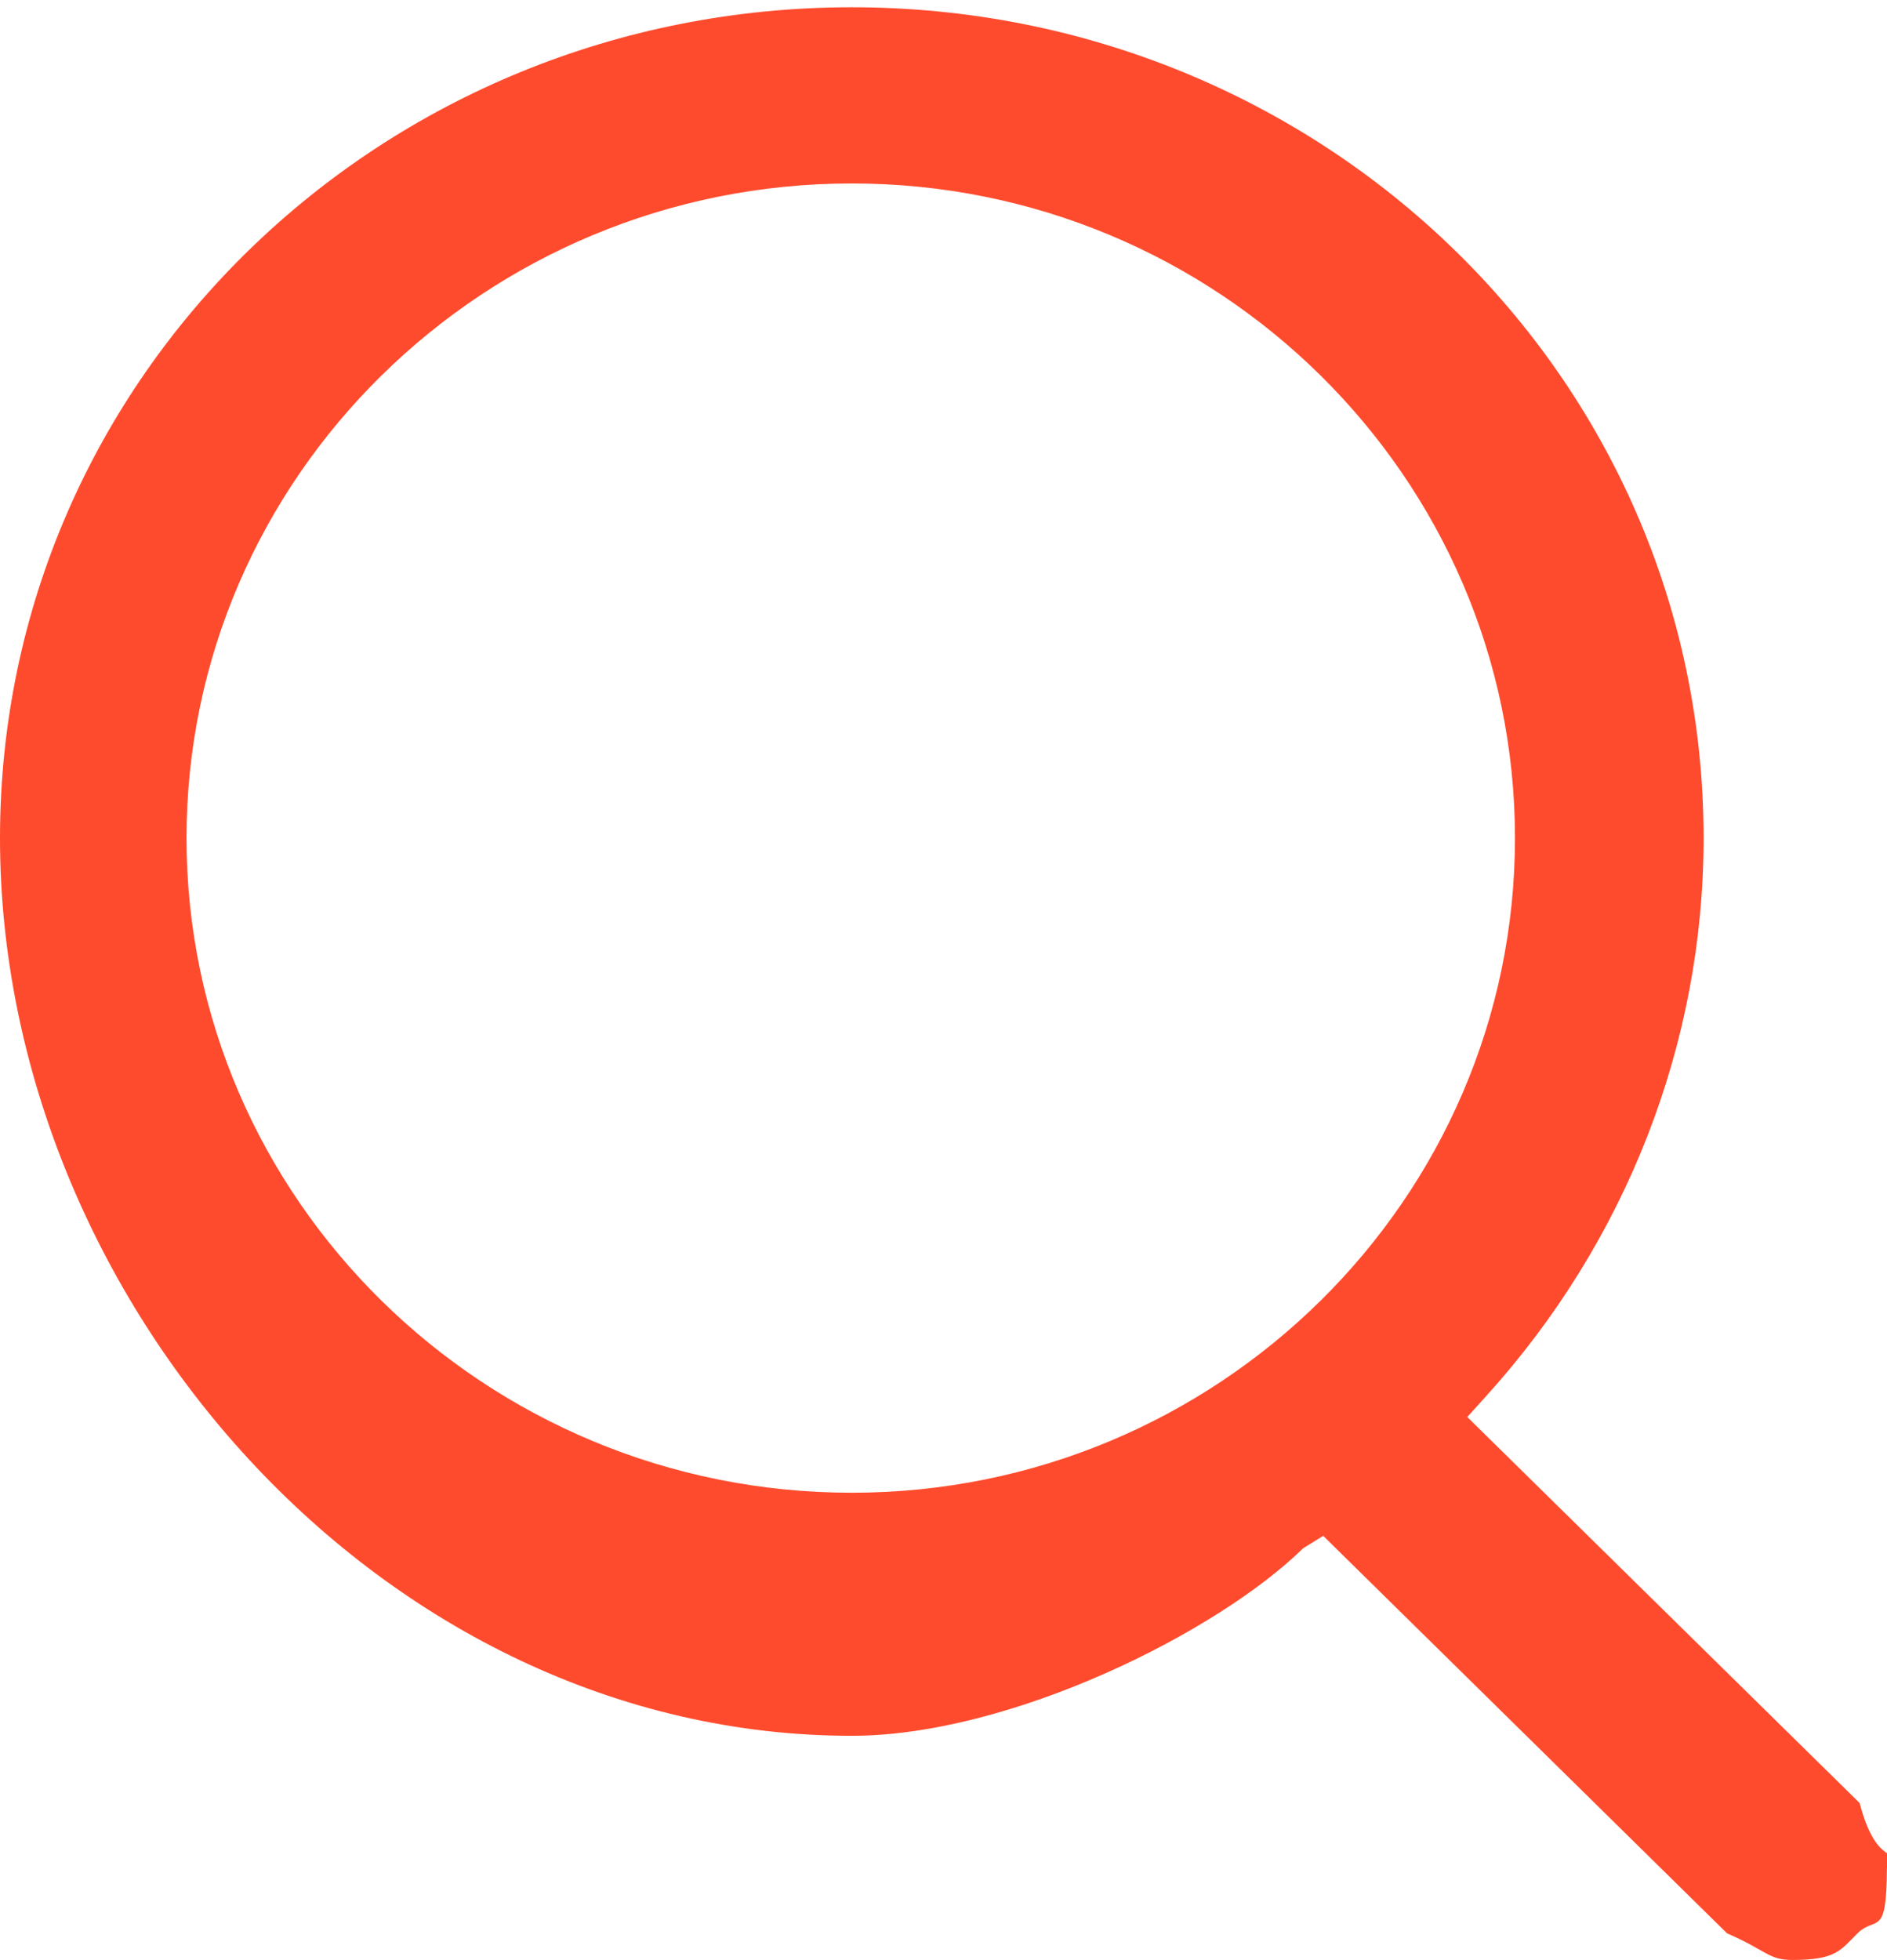 <svg
 xmlns="http://www.w3.org/2000/svg"
 xmlns:xlink="http://www.w3.org/1999/xlink"
 width="26px" height="27px">
<path fill-rule="evenodd"  fill="rgb(255, 75, 45)"
 d="M24.696,26.998 C24.362,26.998 24.34,26.865 23.797,26.632 L18.232,21.156 L17.955,21.327 C16.78,22.481 13.927,23.91 11.736,23.91 C5.264,23.91 0.0,17.911 0.0,11.545 C0.0,5.177 5.264,0.1 11.736,0.1 C18.208,0.1 23.473,5.177 23.473,11.545 C23.473,14.370 22.408,17.101 20.475,19.233 L20.217,19.519 L25.623,24.836 C25.869,25.78 26.2,25.397 25.999,25.734 C25.995,26.70 25.853,26.386 25.600,26.625 C25.357,26.865 25.30,26.998 24.696,26.998 ZM11.736,2.527 C6.682,2.527 2.570,6.572 2.570,11.545 C2.570,16.517 6.682,20.562 11.736,20.562 C16.774,20.562 20.874,16.517 20.874,11.545 C20.874,6.572 16.774,2.527 11.736,2.527 Z"/>
</svg>
